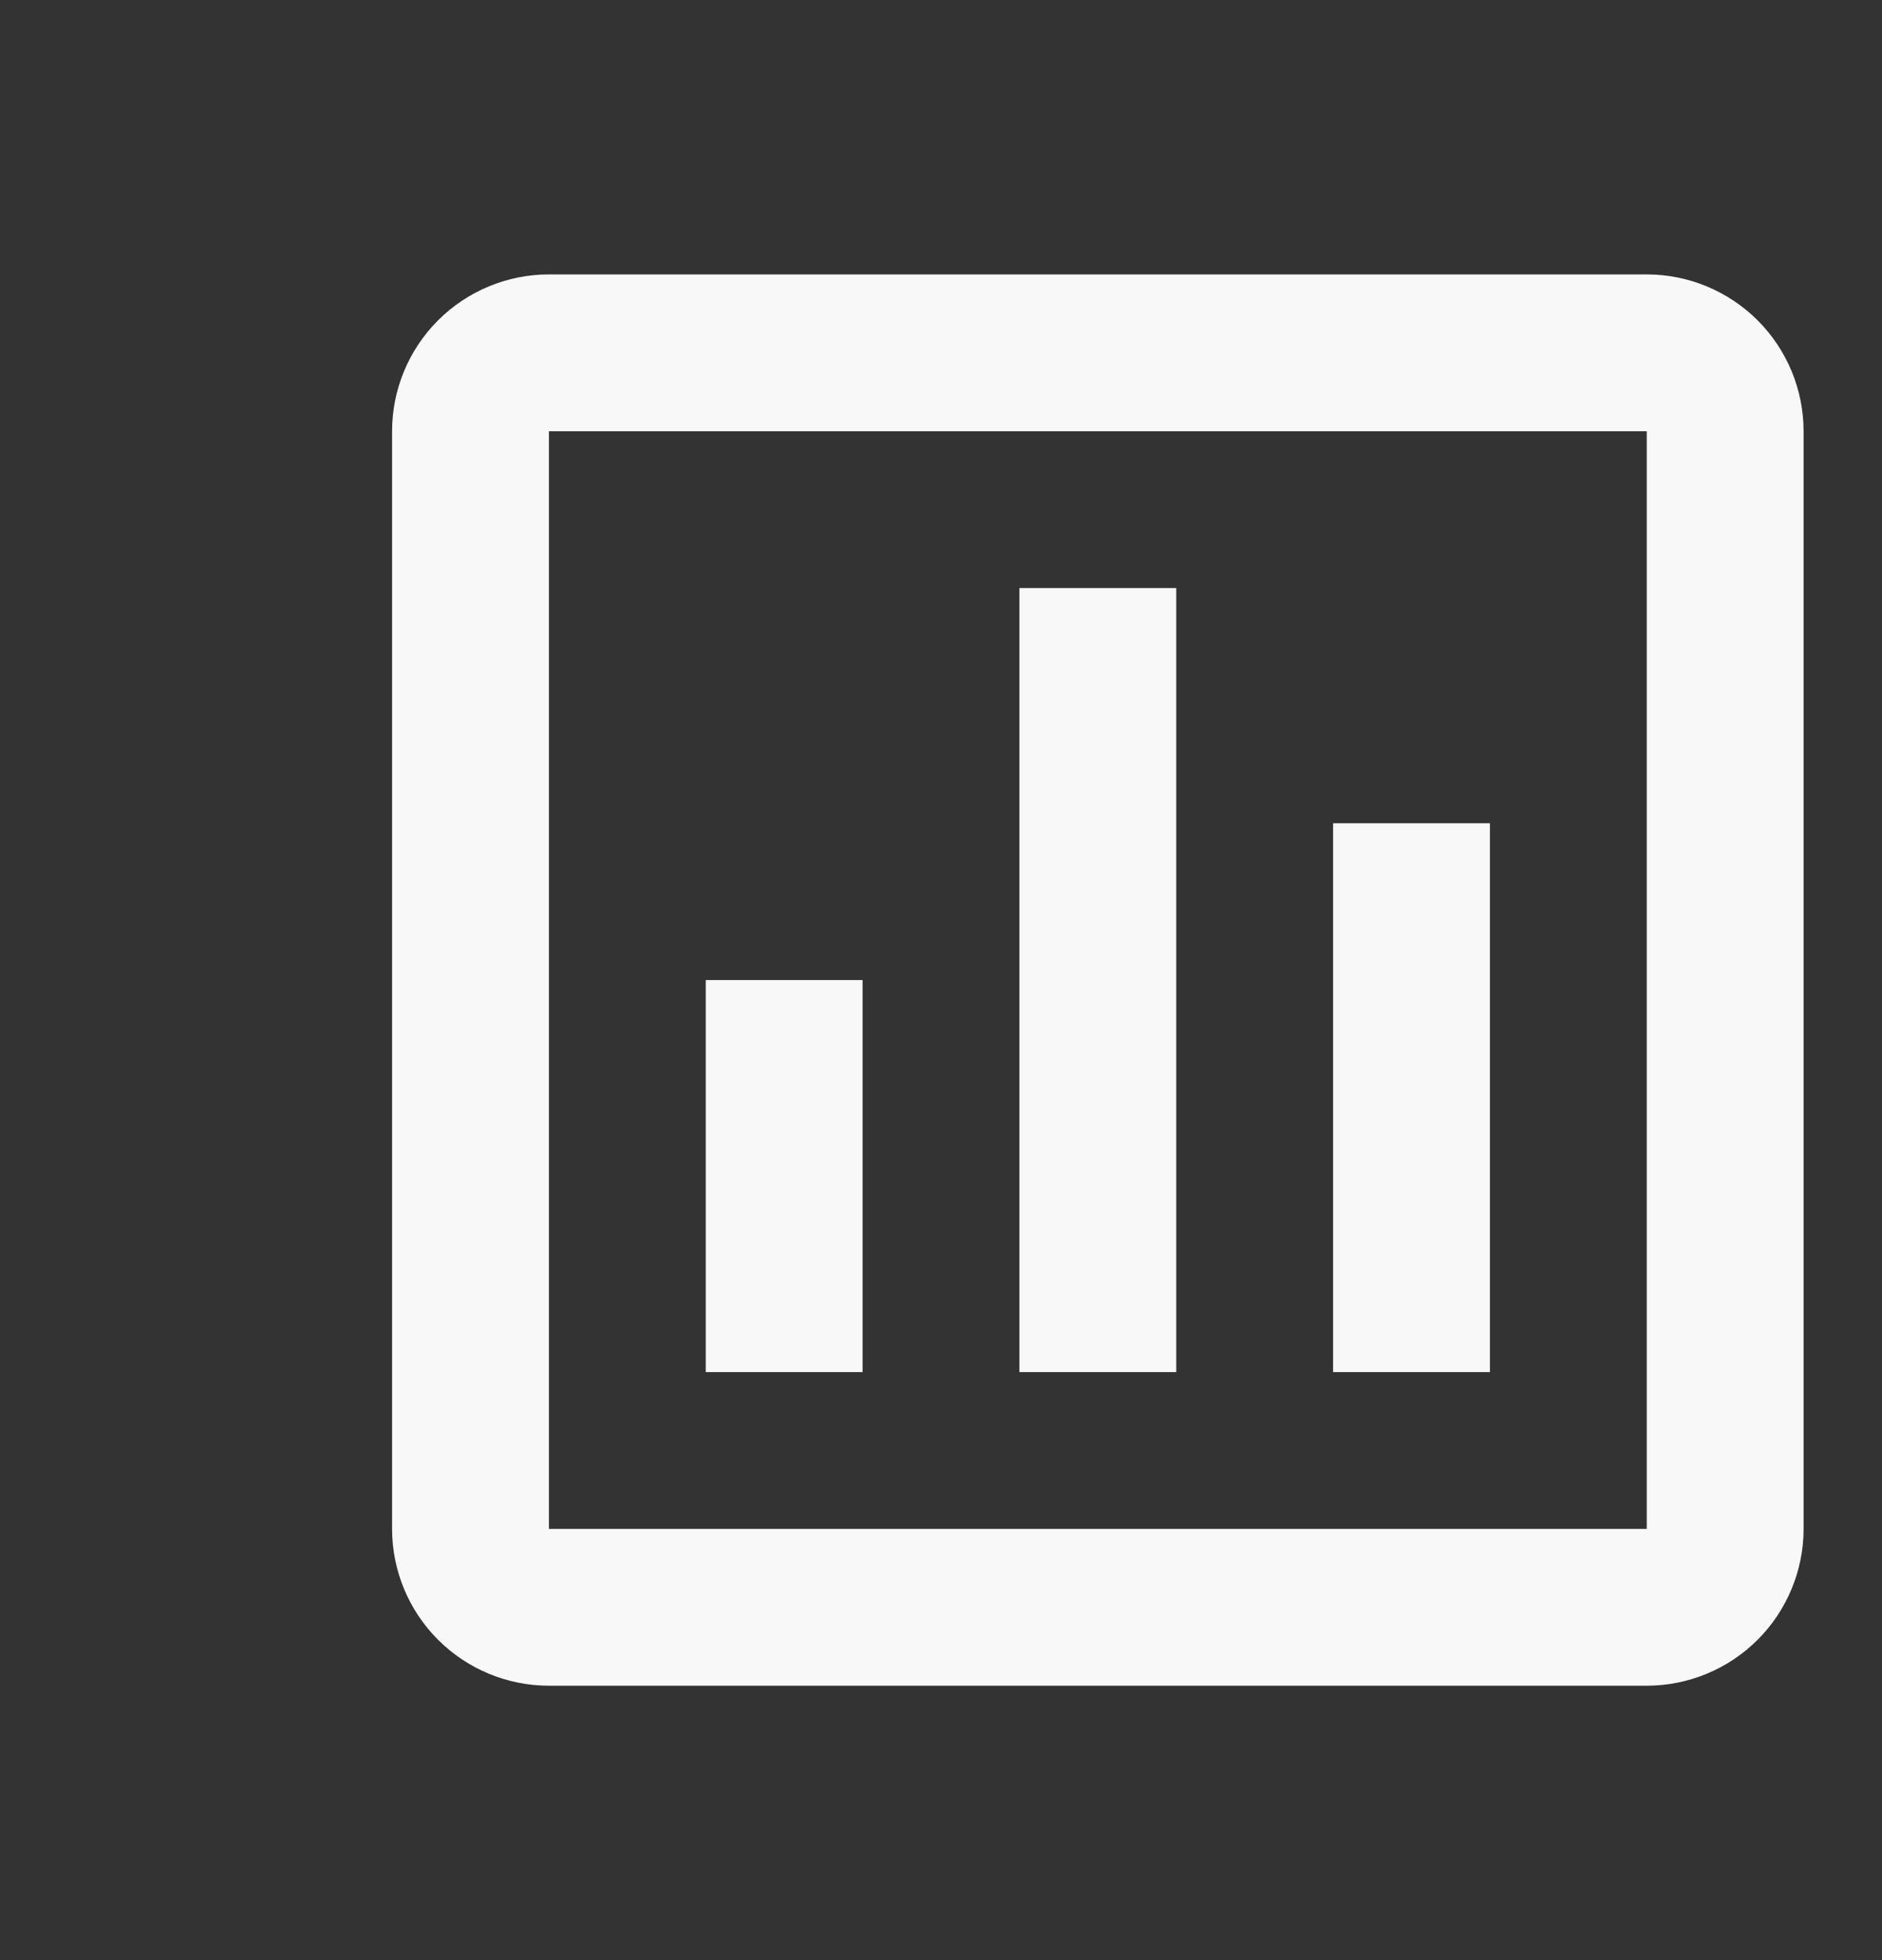 <svg width="24" height="25" viewBox="0 0 24 25" fill="none" xmlns="http://www.w3.org/2000/svg">
<rect x="0" y="0" width="24" height="25" fill="#333333" stroke="none"/>
<path d="M21 3.5H7C6.47 3.5 5.961 3.711 5.586 4.086C5.211 4.461 5 4.97 5 5.5V19.5C5 20.03 5.211 20.539 5.586 20.914C5.961 21.289 6.47 21.5 7 21.5H21C21.53 21.5 22.039 21.289 22.414 20.914C22.789 20.539 23 20.03 23 19.5V5.5C23 4.97 22.789 4.461 22.414 4.086C22.039 3.711 21.53 3.5 21 3.5ZM21 19.5H7V5.5H21V19.5ZM11 17.5H9V12.5H11V17.5ZM15 17.5H13V7.5H15V17.5ZM19 17.5H17V10.5H19V17.5Z" fill="#F8F8F8"/>
</svg>
